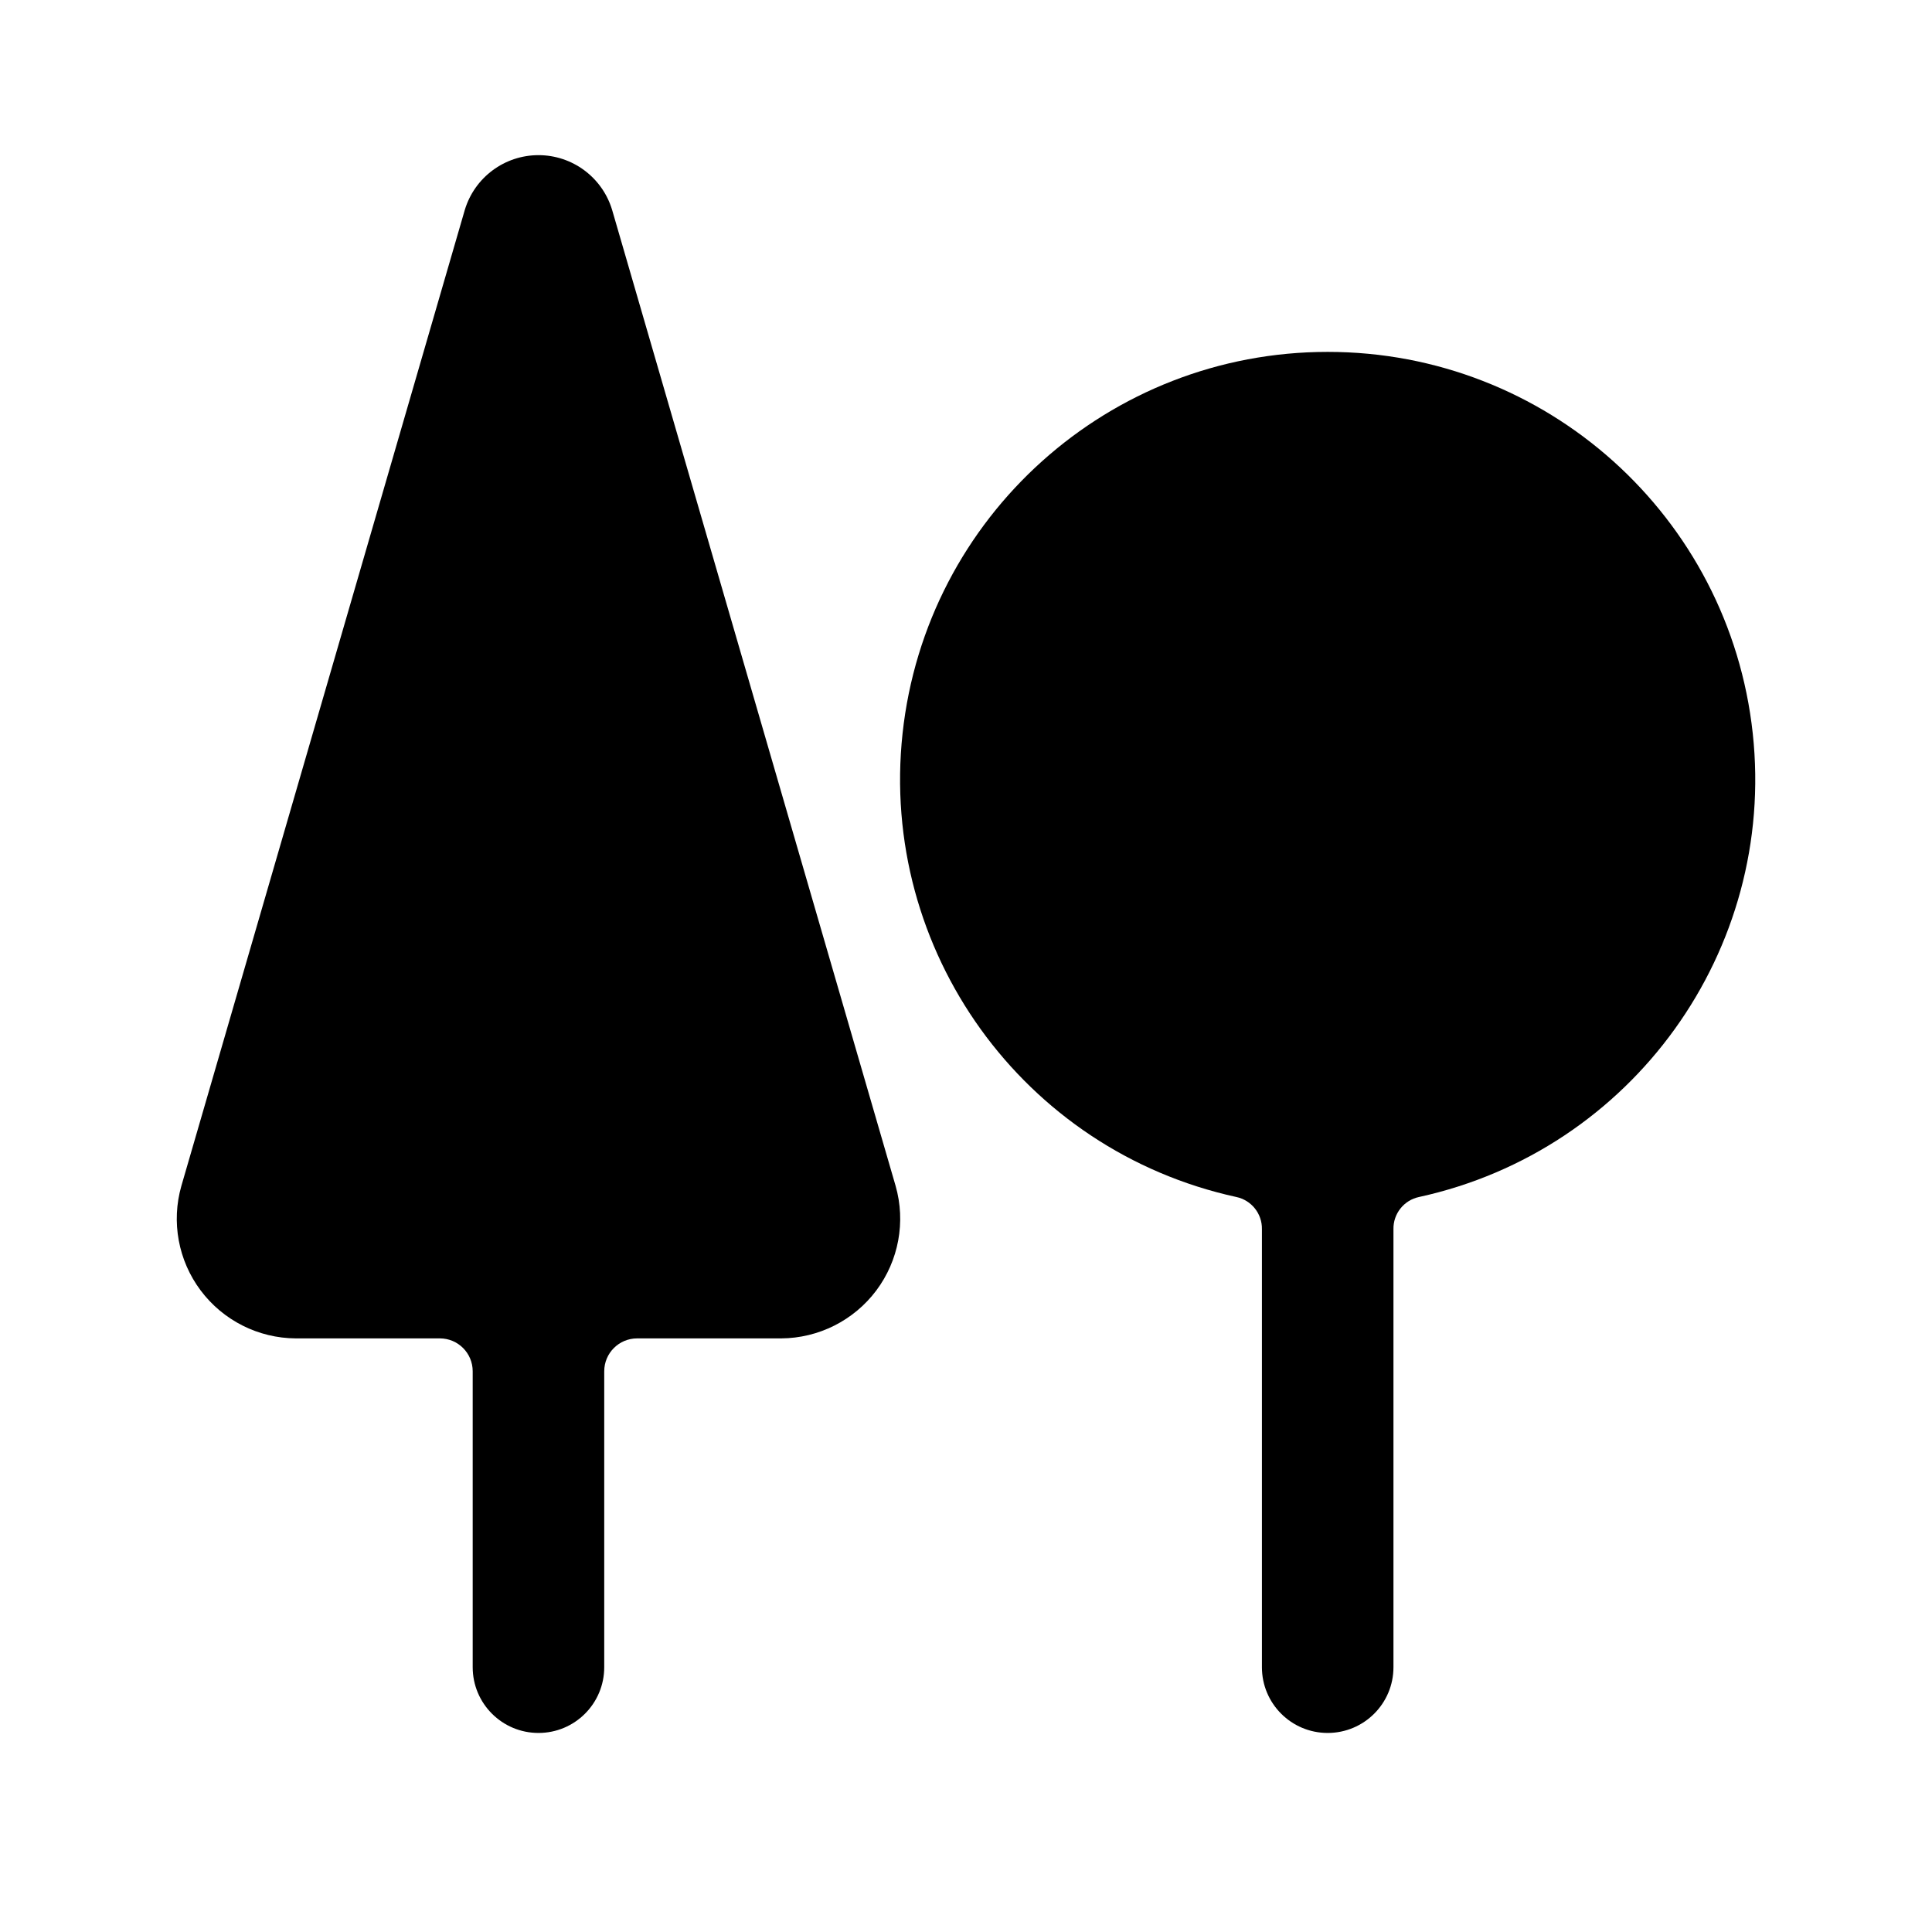 <svg width="36" height="36" viewBox="0 0 36 36" fill="none" xmlns="http://www.w3.org/2000/svg">
<path d="M11.406 3.911C11.223 3.305 10.666 2.891 10.034 2.891C9.402 2.891 8.844 3.305 8.661 3.911L3.38 22.096C3.188 22.767 3.321 23.489 3.74 24.047C4.159 24.605 4.814 24.935 5.512 24.939H8.196C8.534 24.939 8.808 25.213 8.808 25.552V31.066C8.808 31.743 9.357 32.291 10.034 32.291C10.711 32.291 11.259 31.743 11.259 31.066V25.552C11.259 25.213 11.534 24.939 11.872 24.939H14.556C15.253 24.935 15.909 24.605 16.328 24.047C16.746 23.489 16.88 22.767 16.688 22.096L11.406 3.911Z" fill="black"/>
<path d="M24.739 6.557C20.671 6.556 17.256 9.621 16.818 13.666C16.381 17.711 19.061 21.435 23.036 22.304C23.319 22.363 23.52 22.616 23.514 22.905V31.066C23.514 31.743 24.062 32.291 24.739 32.291C25.416 32.291 25.965 31.743 25.965 31.066V22.905C25.959 22.616 26.16 22.363 26.443 22.304C30.417 21.435 33.098 17.711 32.66 13.666C32.223 9.621 28.808 6.556 24.739 6.557Z" fill="black"/>
</svg>
